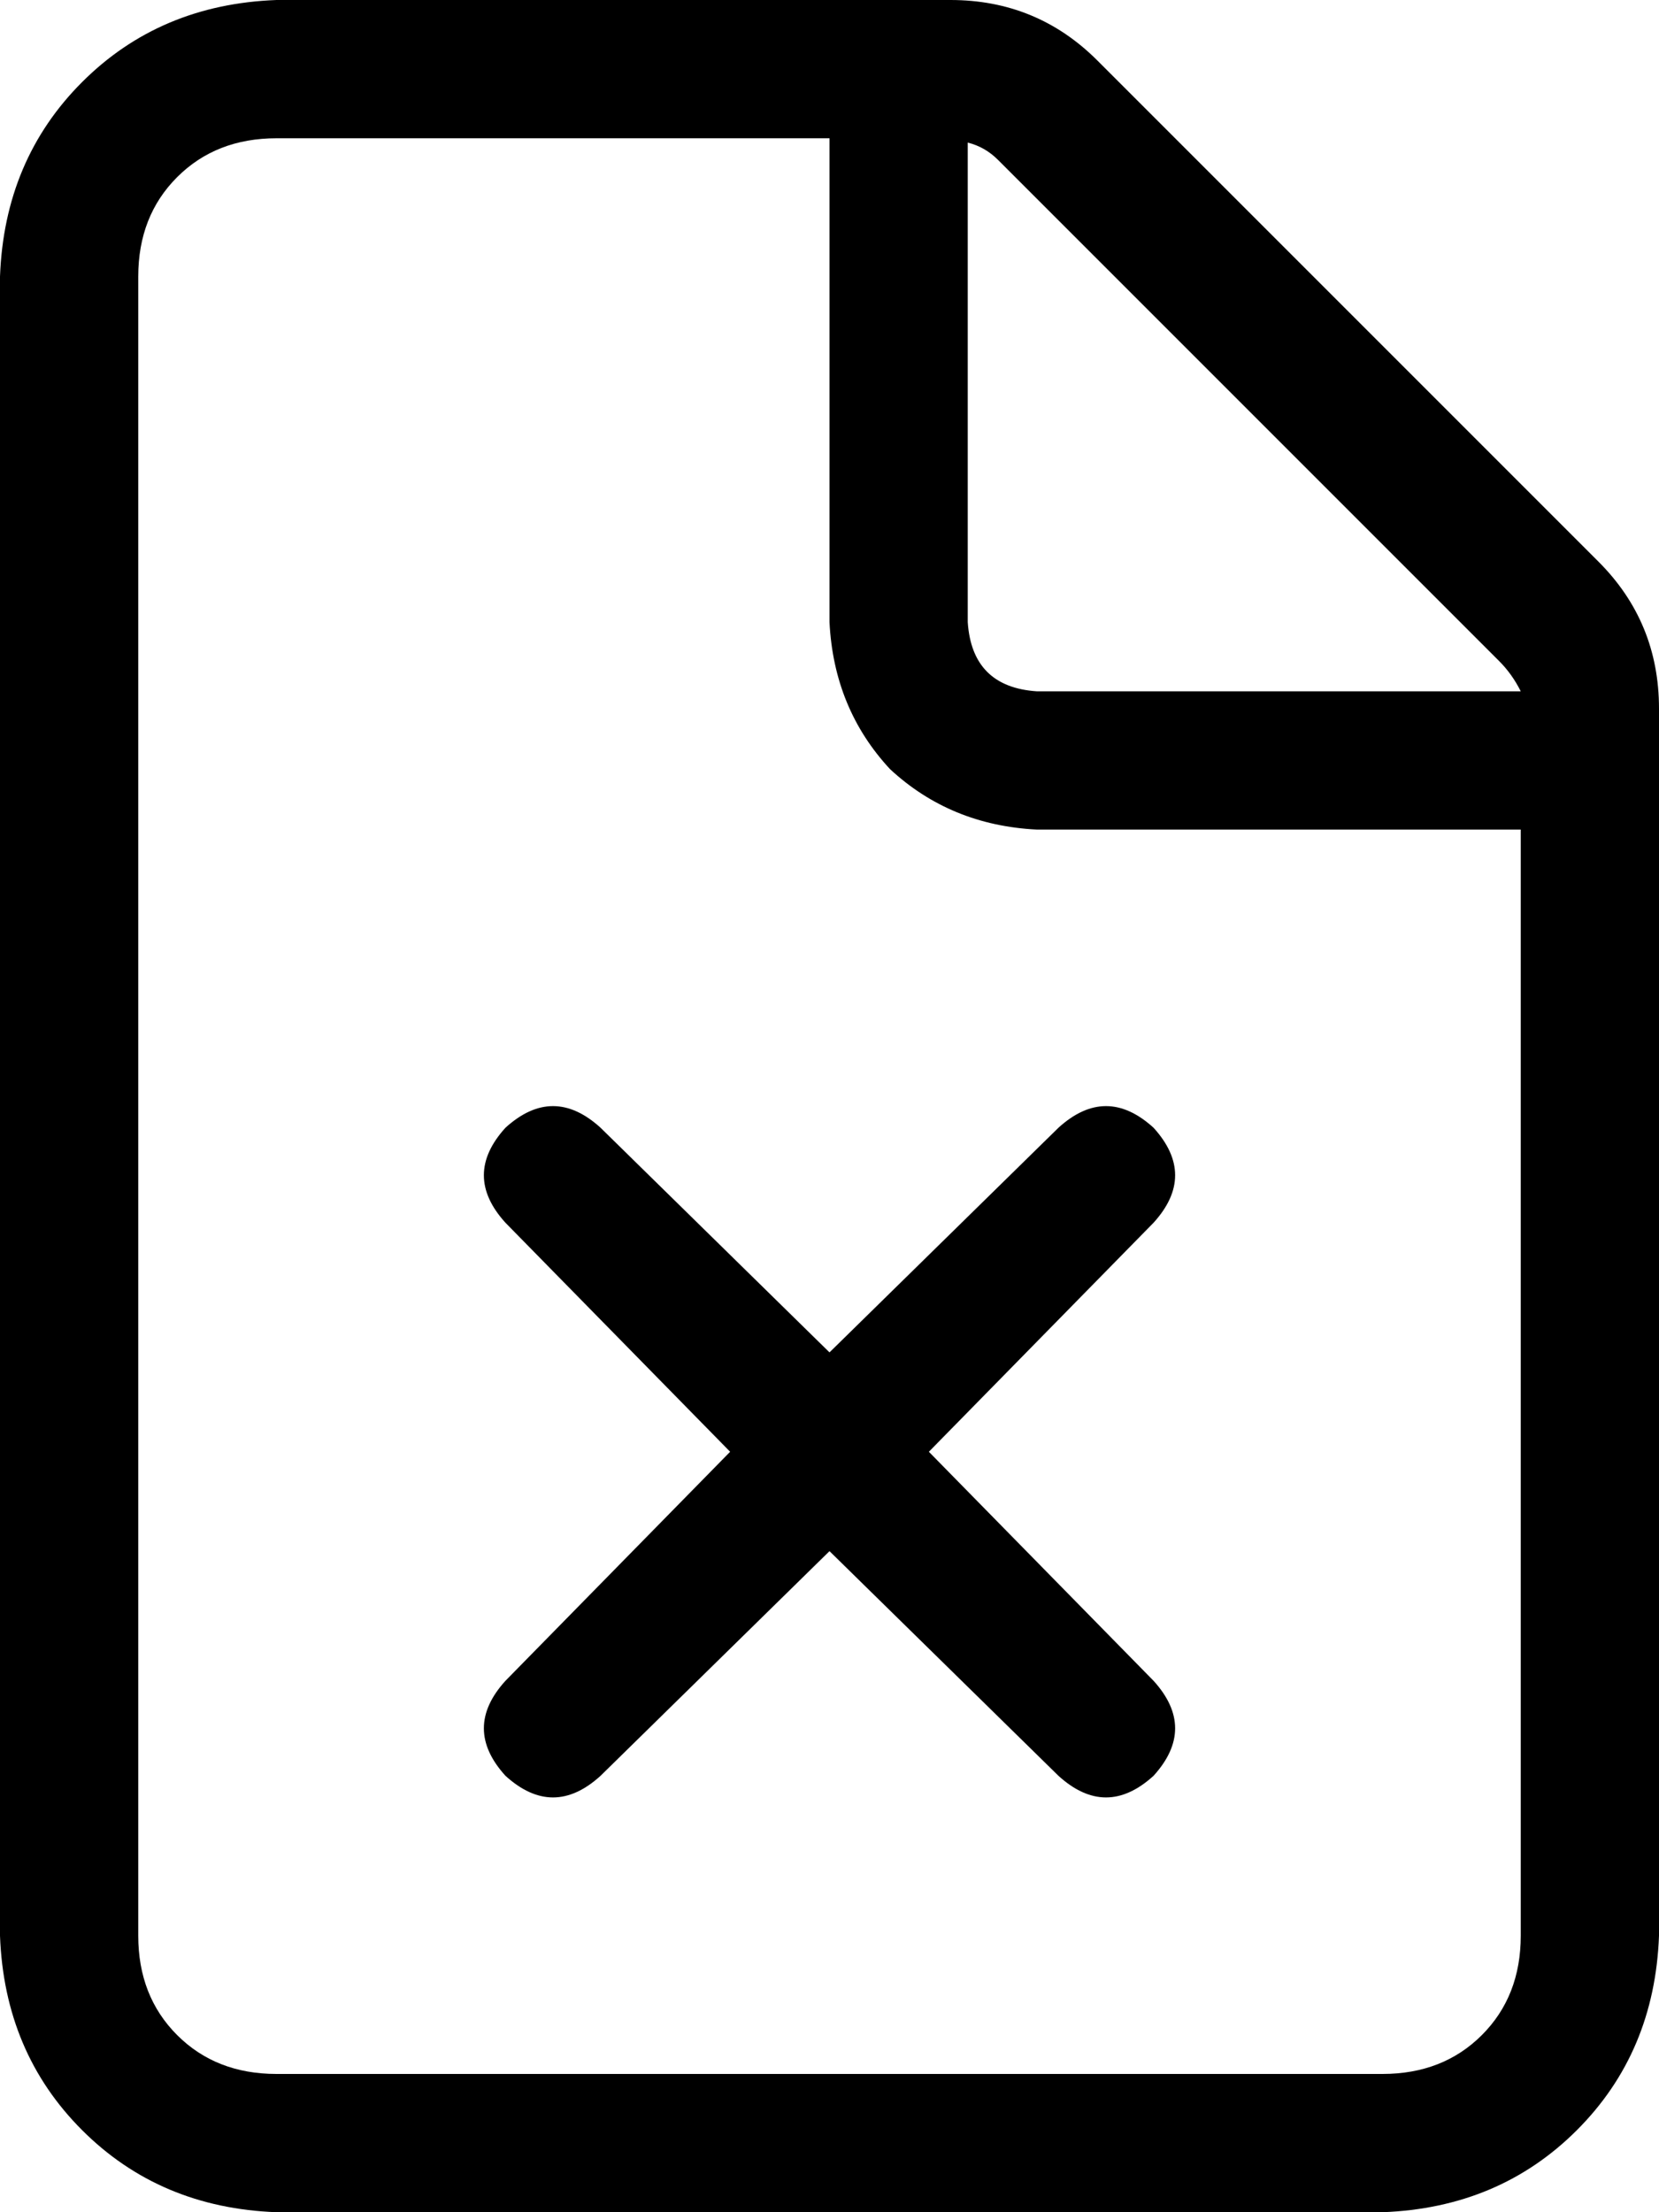 <svg xmlns="http://www.w3.org/2000/svg" viewBox="0 0 384 512">
  <path d="M 320 480 L 64 480 L 320 480 L 64 480 Q 50 480 41 471 Q 32 462 32 448 L 32 64 L 32 64 Q 32 50 41 41 Q 50 32 64 32 L 192 32 L 192 32 L 192 144 L 192 144 Q 193 164 206 178 Q 220 191 240 192 L 352 192 L 352 192 L 352 448 L 352 448 Q 352 462 343 471 Q 334 480 320 480 L 320 480 Z M 240 160 Q 225 159 224 144 L 224 33 L 224 33 Q 228 34 231 37 L 347 153 L 347 153 Q 350 156 352 160 L 240 160 L 240 160 Z M 64 0 Q 37 1 19 19 L 19 19 L 19 19 Q 1 37 0 64 L 0 448 L 0 448 Q 1 475 19 493 Q 37 511 64 512 L 320 512 L 320 512 Q 347 511 365 493 Q 383 475 384 448 L 384 164 L 384 164 Q 384 144 370 130 L 254 14 L 254 14 Q 240 0 220 0 L 64 0 L 64 0 Z M 117 261 Q 107 272 117 283 L 169 336 L 169 336 L 117 389 L 117 389 Q 107 400 117 411 Q 128 421 139 411 L 192 359 L 192 359 L 245 411 L 245 411 Q 256 421 267 411 Q 277 400 267 389 L 215 336 L 215 336 L 267 283 L 267 283 Q 277 272 267 261 Q 256 251 245 261 L 192 313 L 192 313 L 139 261 L 139 261 Q 128 251 117 261 L 117 261 Z" />
</svg>